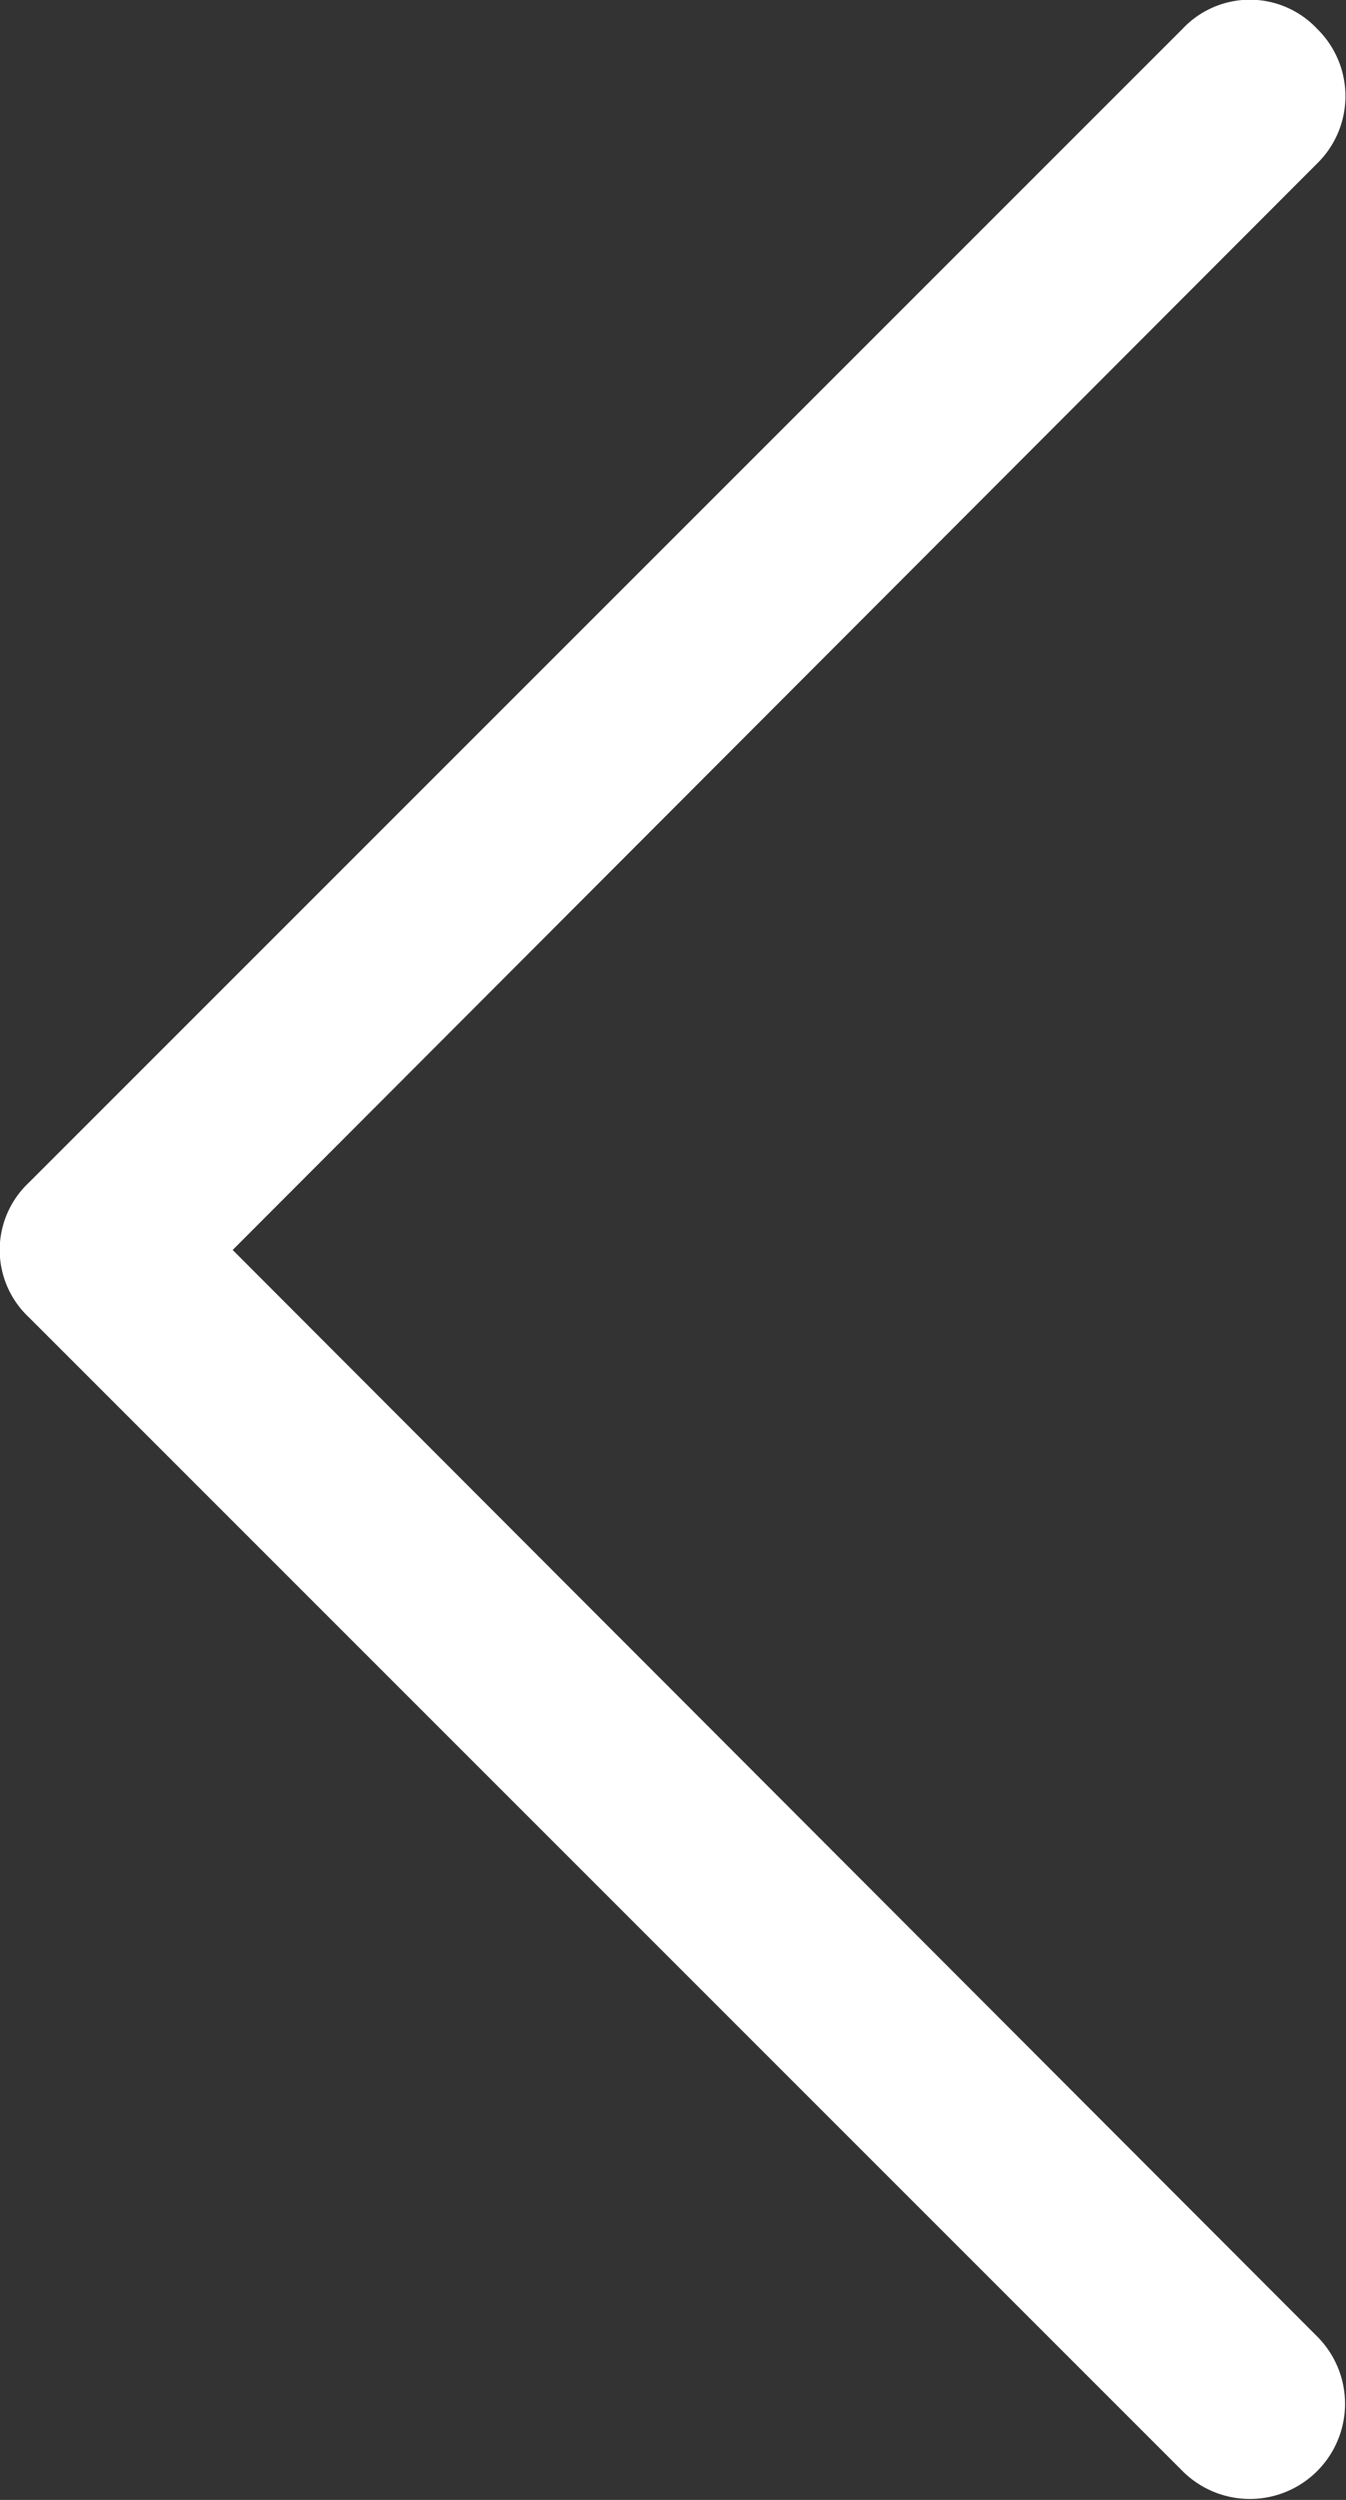 <svg xmlns="http://www.w3.org/2000/svg" viewBox="0 0 7 13"><rect x="0" y="0" width="7" height="13" fill="#333333" stroke="none"/><defs><style>.cls-1{fill:#fff;}</style></defs><g id="Camada_2" data-name="Camada 2"><g id="Camada_1-2" data-name="Camada 1"><path class="cls-1" d="M6.85.15a.49.49,0,0,1,0,.7h0L1.21,6.5l5.64,5.65a.49.49,0,0,1-.7.7l-6-6a.48.48,0,0,1,0-.7h0l6-6a.48.48,0,0,1,.7,0Z"/></g></g></svg>